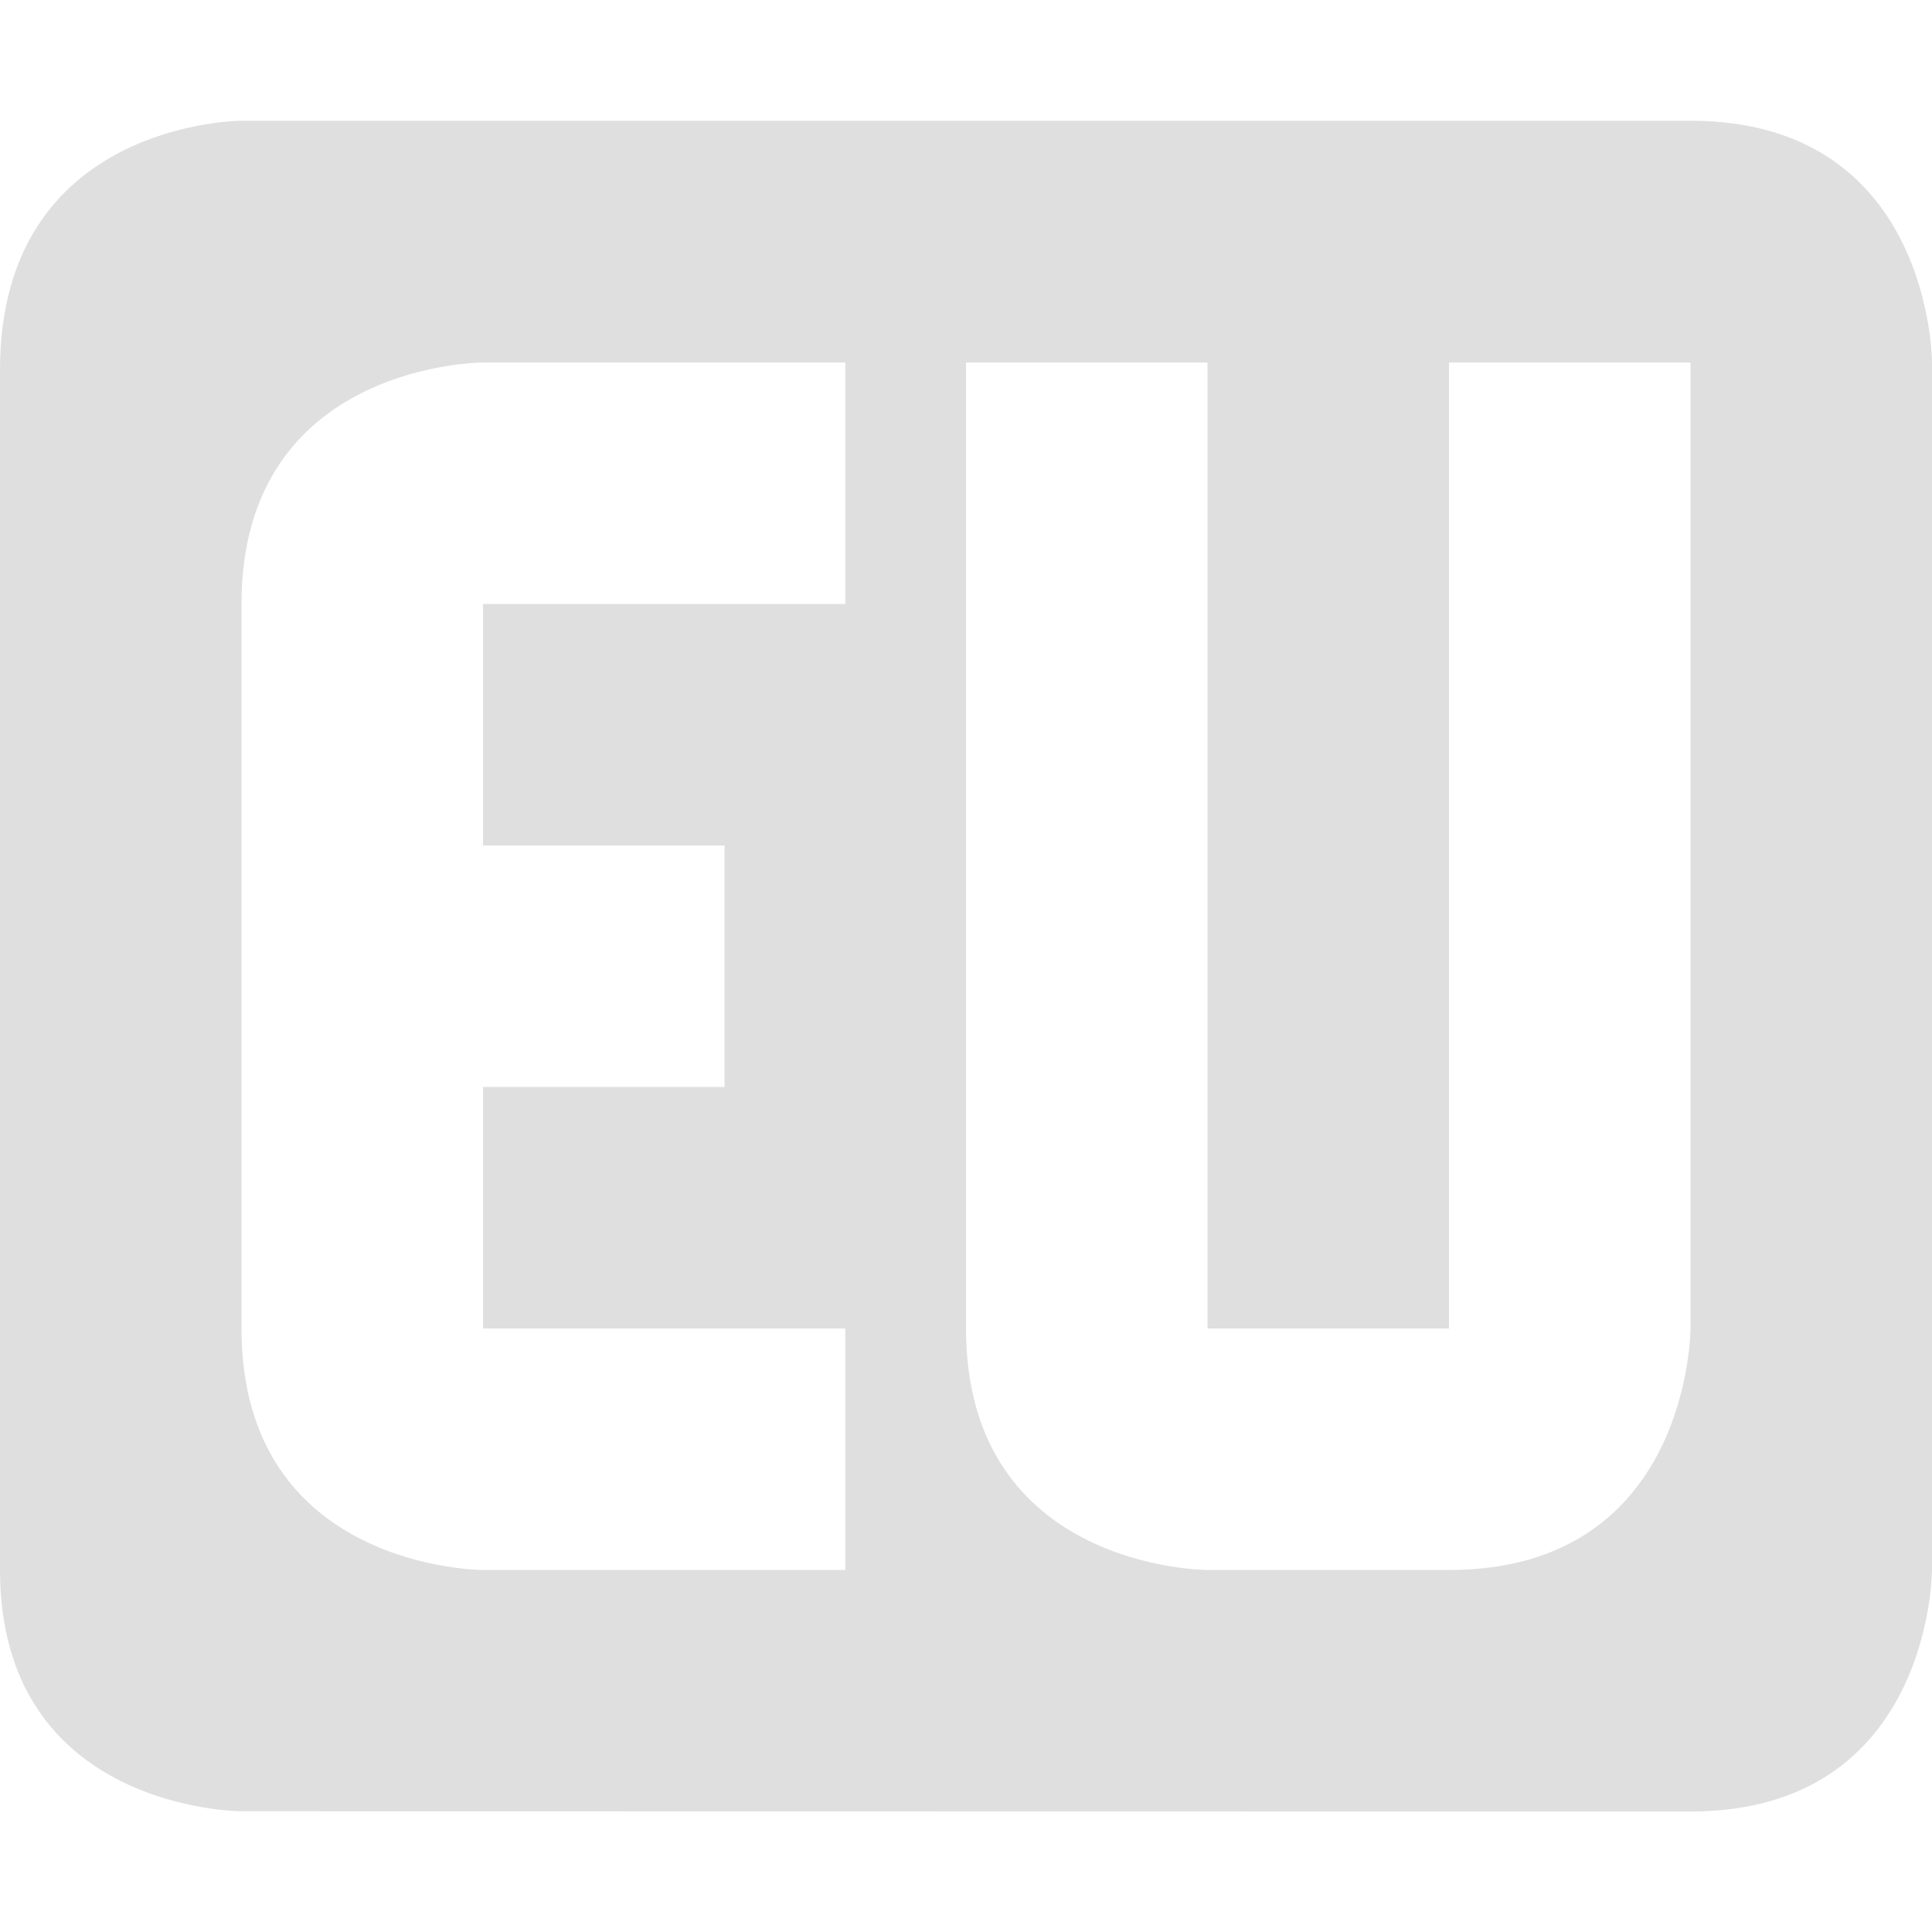 <svg height="16" width="16" xmlns="http://www.w3.org/2000/svg"><defs><style id="current-color-scheme" type="text/css">.ColorScheme-Text{color:#dfdfdf;}.ColorScheme-Highlight{color:#5294e2;}</style></defs><path d="M2 1S0 1 0 3.062V13c0 2 2 2 2 2l12 .002c2 0 2-2 2-2V3s0-2-2-2zm2 2.002h3v2H4v2h2v2H4v2h3v2H4s-2 0-2-2v-6c0-2 2-2 2-2zm4 0h2v8h2v-8h2v8s0 2-2 2h-2s-2 0-2-2z" color="#bebebe" fill="#dfdfdf"/></svg>